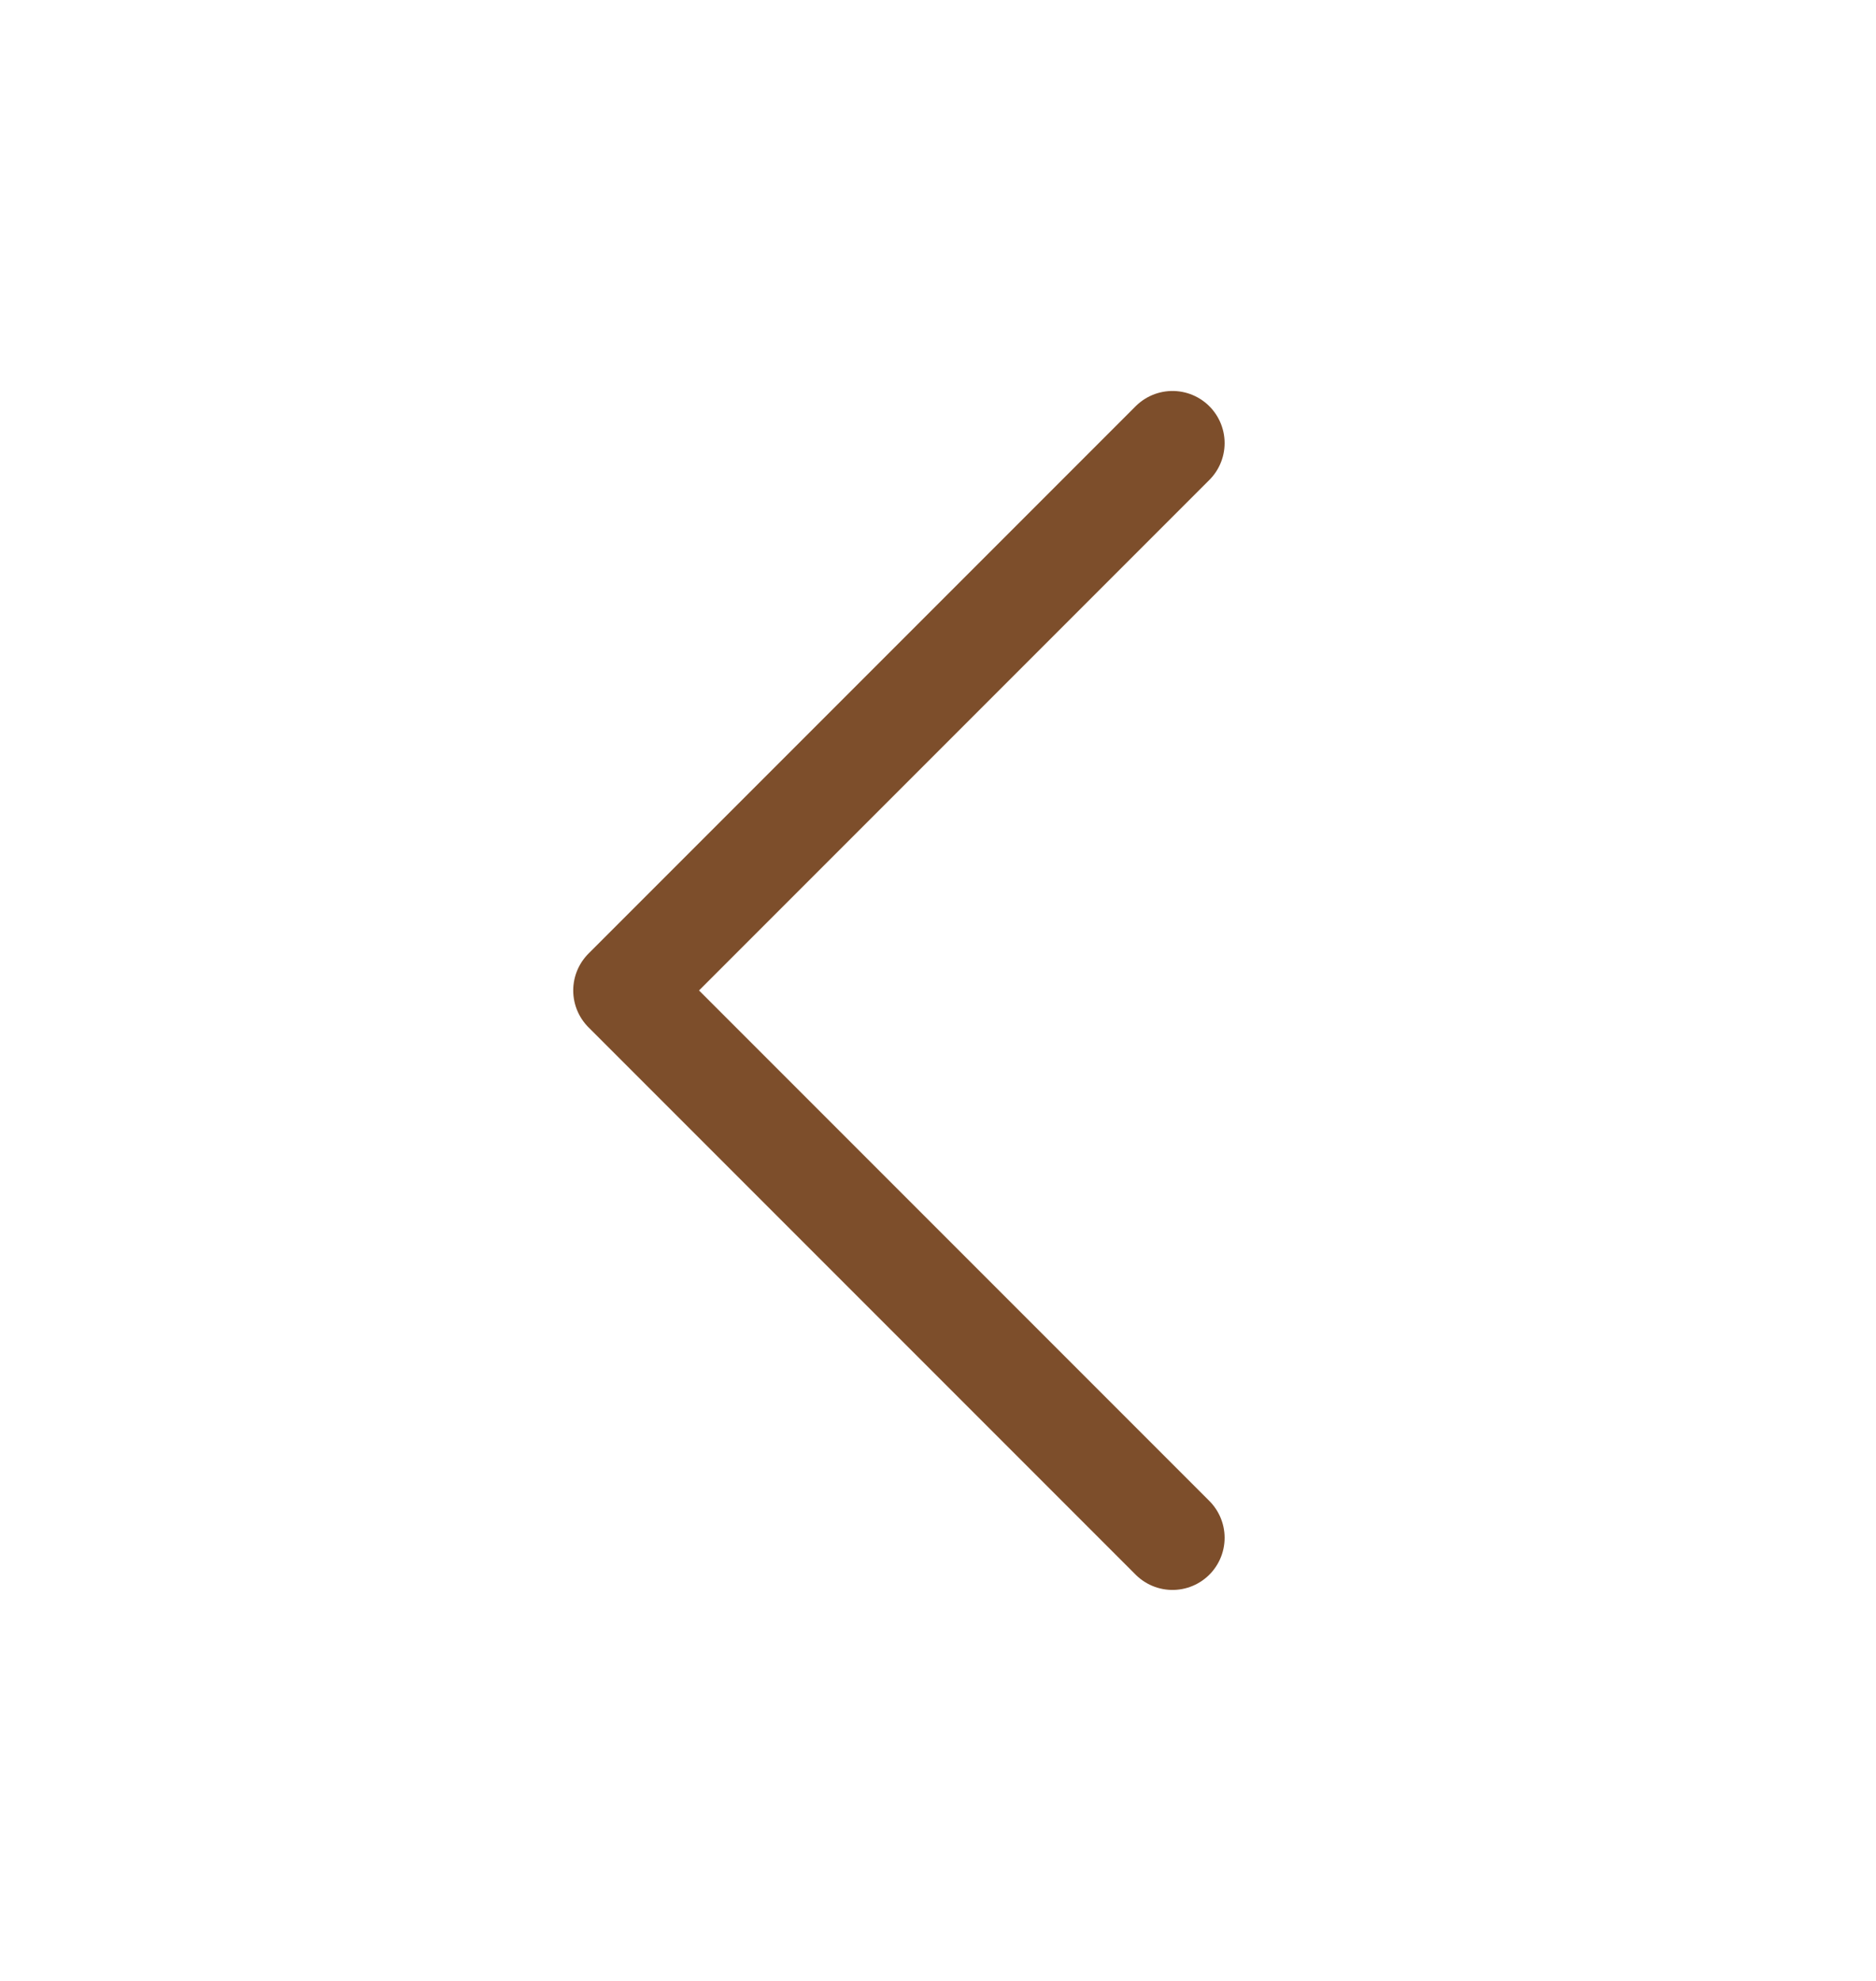 <svg width="18" height="19" viewBox="0 0 18 19" fill="none" xmlns="http://www.w3.org/2000/svg">
<path d="M11.25 14.75L6 9.5L11.25 4.25" stroke="#7D4E2B" stroke-linecap="round" stroke-linejoin="round"/>
</svg>
